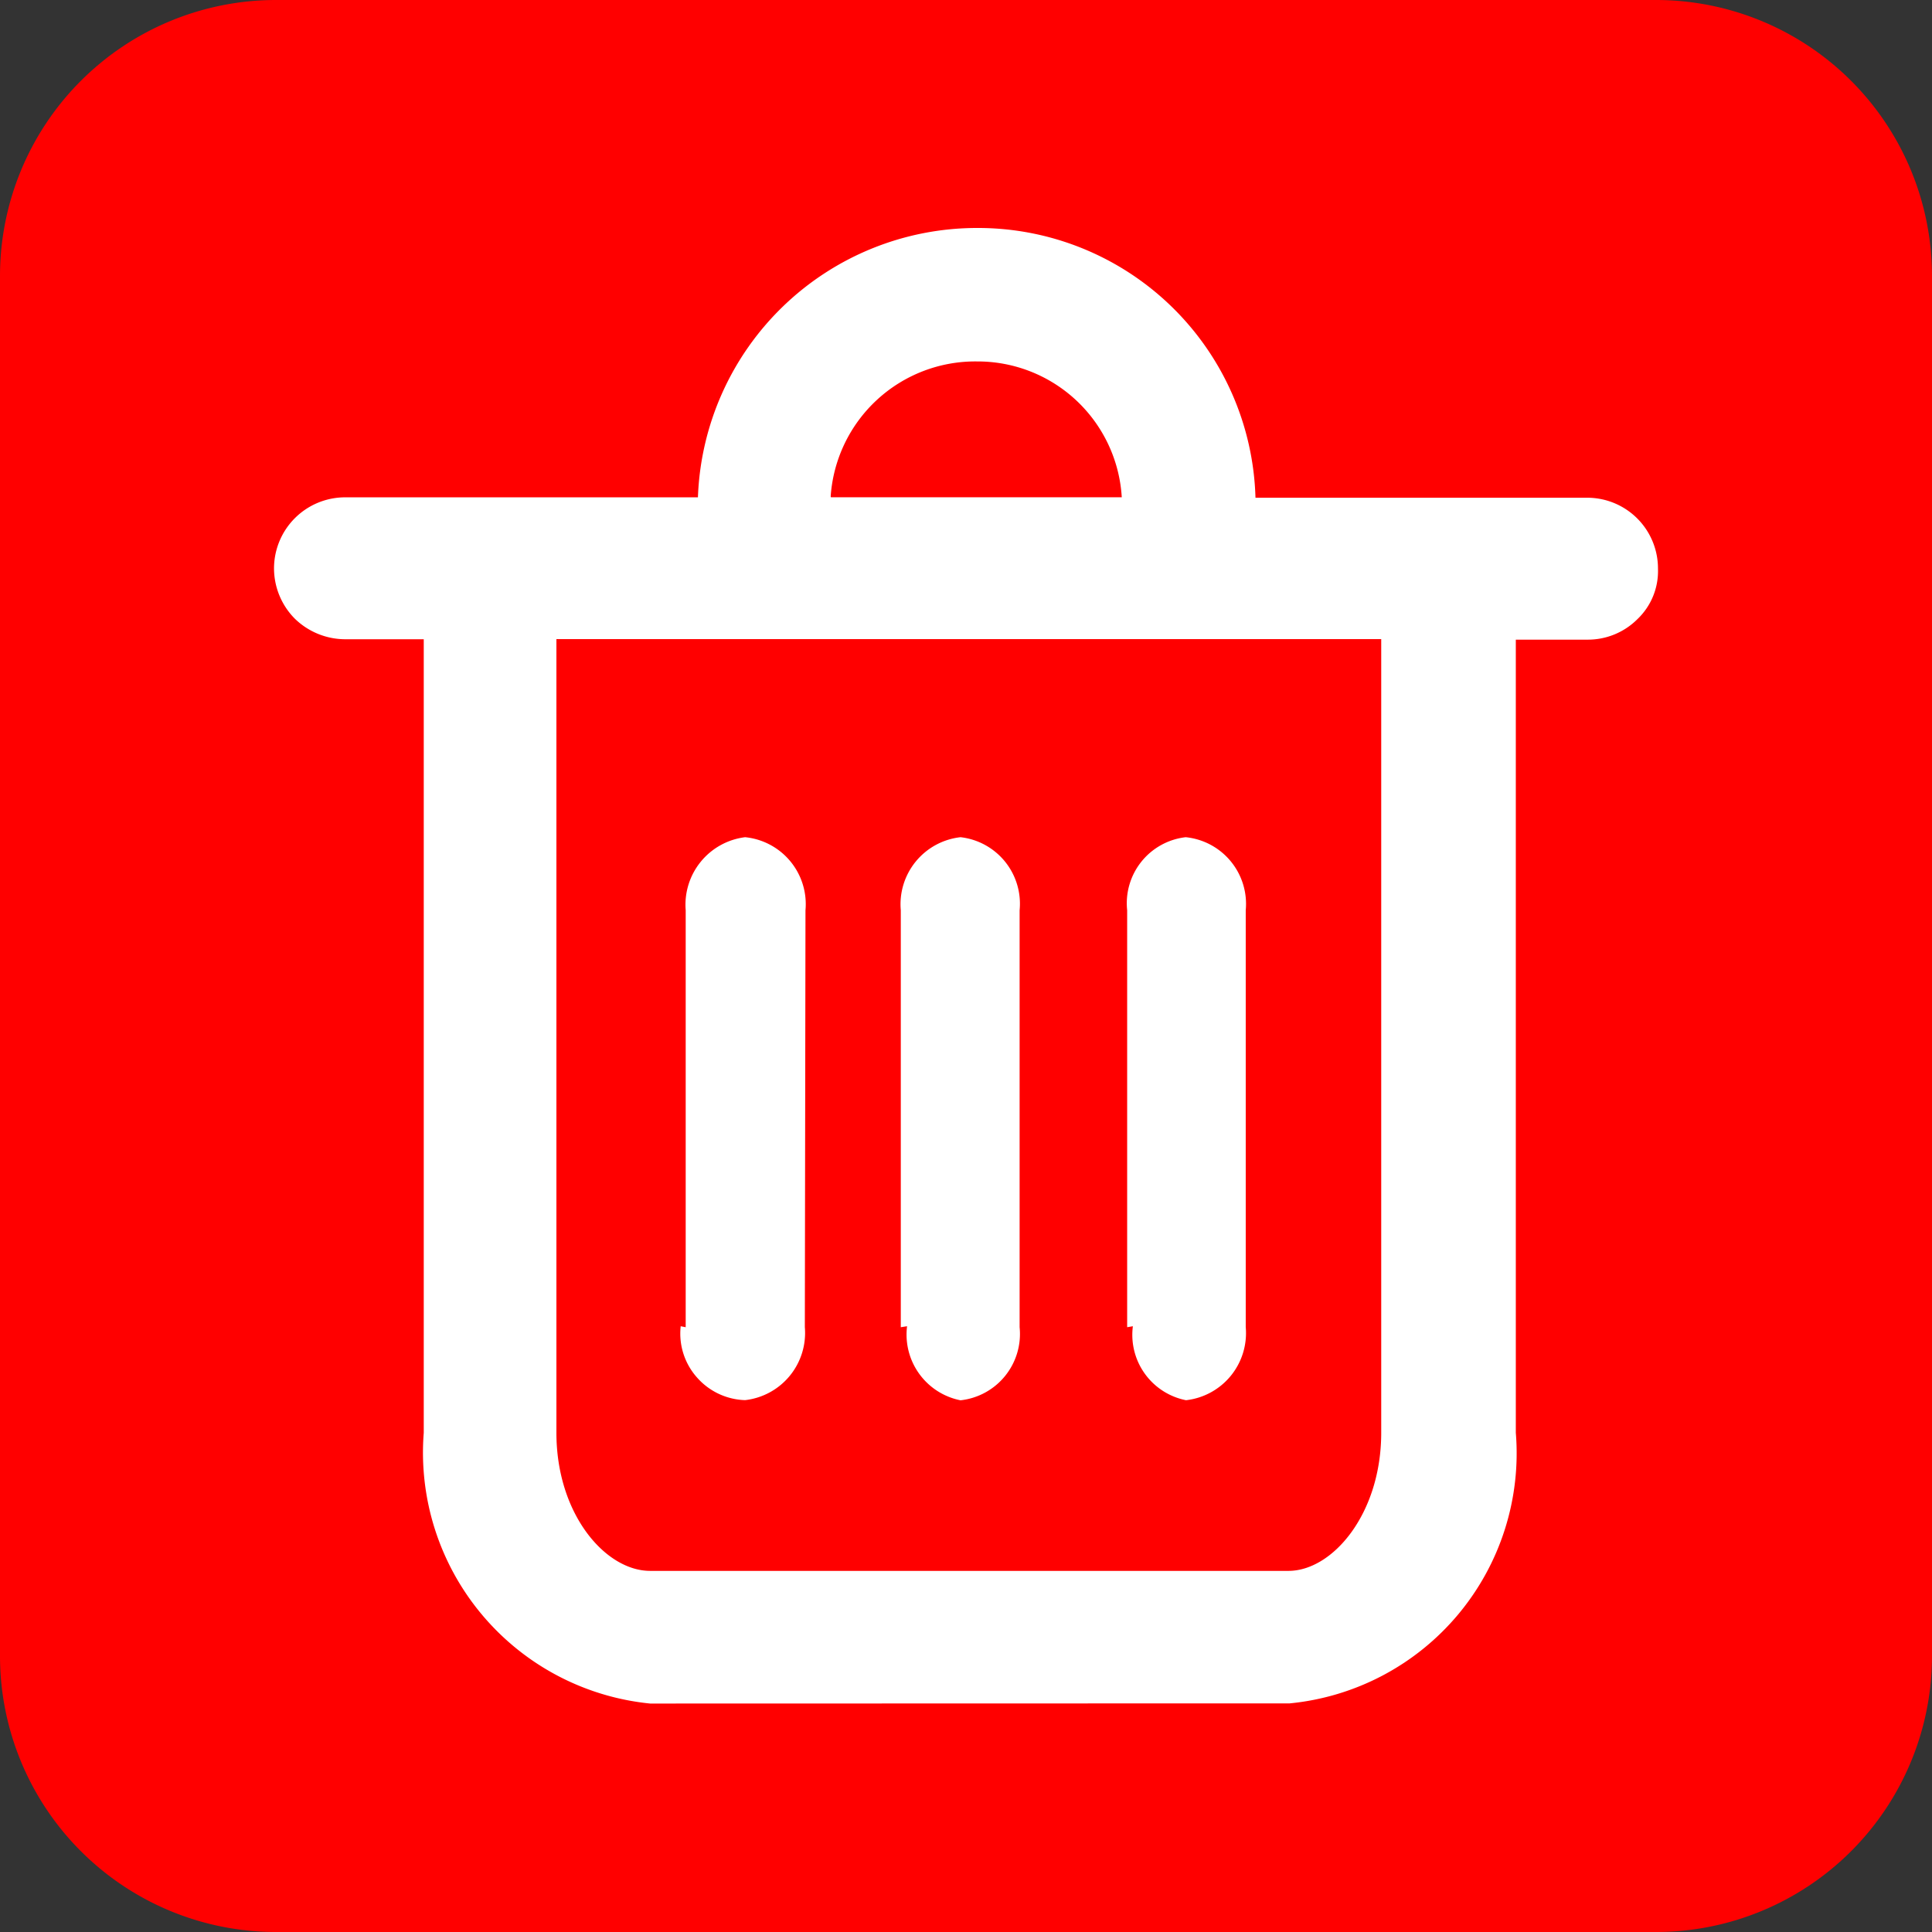 <svg xmlns="http://www.w3.org/2000/svg" xmlns:xlink="http://www.w3.org/1999/xlink" width="24" height="24" viewBox="0 0 24 24">
  <rect x="0" y="0" width="24" height="24" fill="#333333" stroke="none"/>
  <defs>
    <clipPath id="clip-path">
      <rect id="Rectangle_61503" data-name="Rectangle 61503" width="20" height="20" transform="translate(3515 5229)" fill="#fff" stroke="#707070" stroke-width="1"/>
    </clipPath>
    <clipPath id="clip-錢包管理_刪除">
      <rect width="24" height="24"/>
    </clipPath>
  </defs>
  <g id="錢包管理_刪除" clip-path="url(#clip-錢包管理_刪除)">
    <g id="Group_39009" data-name="Group 39009" transform="translate(1771 -565)">
      <g id="Component_887" data-name="Component 887" transform="translate(-1771 565)">
        <path id="Path_46393" data-name="Path 46393" d="M3.429,0H20.571A3.429,3.429,0,0,1,24,3.429V20.571A3.429,3.429,0,0,1,20.571,24H3.429A3.429,3.429,0,0,1,0,20.571V3.429A3.429,3.429,0,0,1,3.429,0Z" fill="red"/>
        <g id="Mask_Group_70" data-name="Mask Group 70" transform="translate(-3513 -5227)" clip-path="url(#clip-path)">
          <path id="删除" d="M-17953.121-1983.629a3.133,3.133,0,0,1-2.812-3.363v-9.858h-.969a.9.9,0,0,1-.633-.256.889.889,0,0,1-.258-.625.884.884,0,0,1,.891-.882h4.375a3.47,3.47,0,0,1,3.469-3.346,3.448,3.448,0,0,1,3.457,3.351h4.121a.879.879,0,0,1,.879.882.824.824,0,0,1-.254.625.87.87,0,0,1-.625.256h-.887v9.852a3.122,3.122,0,0,1-2.809,3.362Zm-1.164-3.363c0,1.01.609,1.715,1.164,1.715h7.93c.547,0,1.152-.708,1.152-1.715v-9.86h-10.246Zm3.41-11.622h3.613a1.794,1.794,0,0,0-1.8-1.687,1.8,1.8,0,0,0-1.816,1.676Zm3.68,10.31v-5.179a.826.826,0,0,1,.727-.908.833.833,0,0,1,.746.907v5.179a.839.839,0,0,1-.742.908.828.828,0,0,1-.66-.919Zm-2.812,0v-5.179a.838.838,0,0,1,.742-.908.832.832,0,0,1,.734.908v5.179a.829.829,0,0,1-.734.908.832.832,0,0,1-.664-.92Zm-2.672,0v-5.179a.845.845,0,0,1,.738-.908.836.836,0,0,1,.75.908l-.008,5.178a.84.84,0,0,1-.742.907.828.828,0,0,1-.6-.284.819.819,0,0,1-.2-.634Z" transform="translate(21474.197 7231.791)" fill="#fff"/>
        </g>
      </g>
    </g>
  </g>
</svg>
